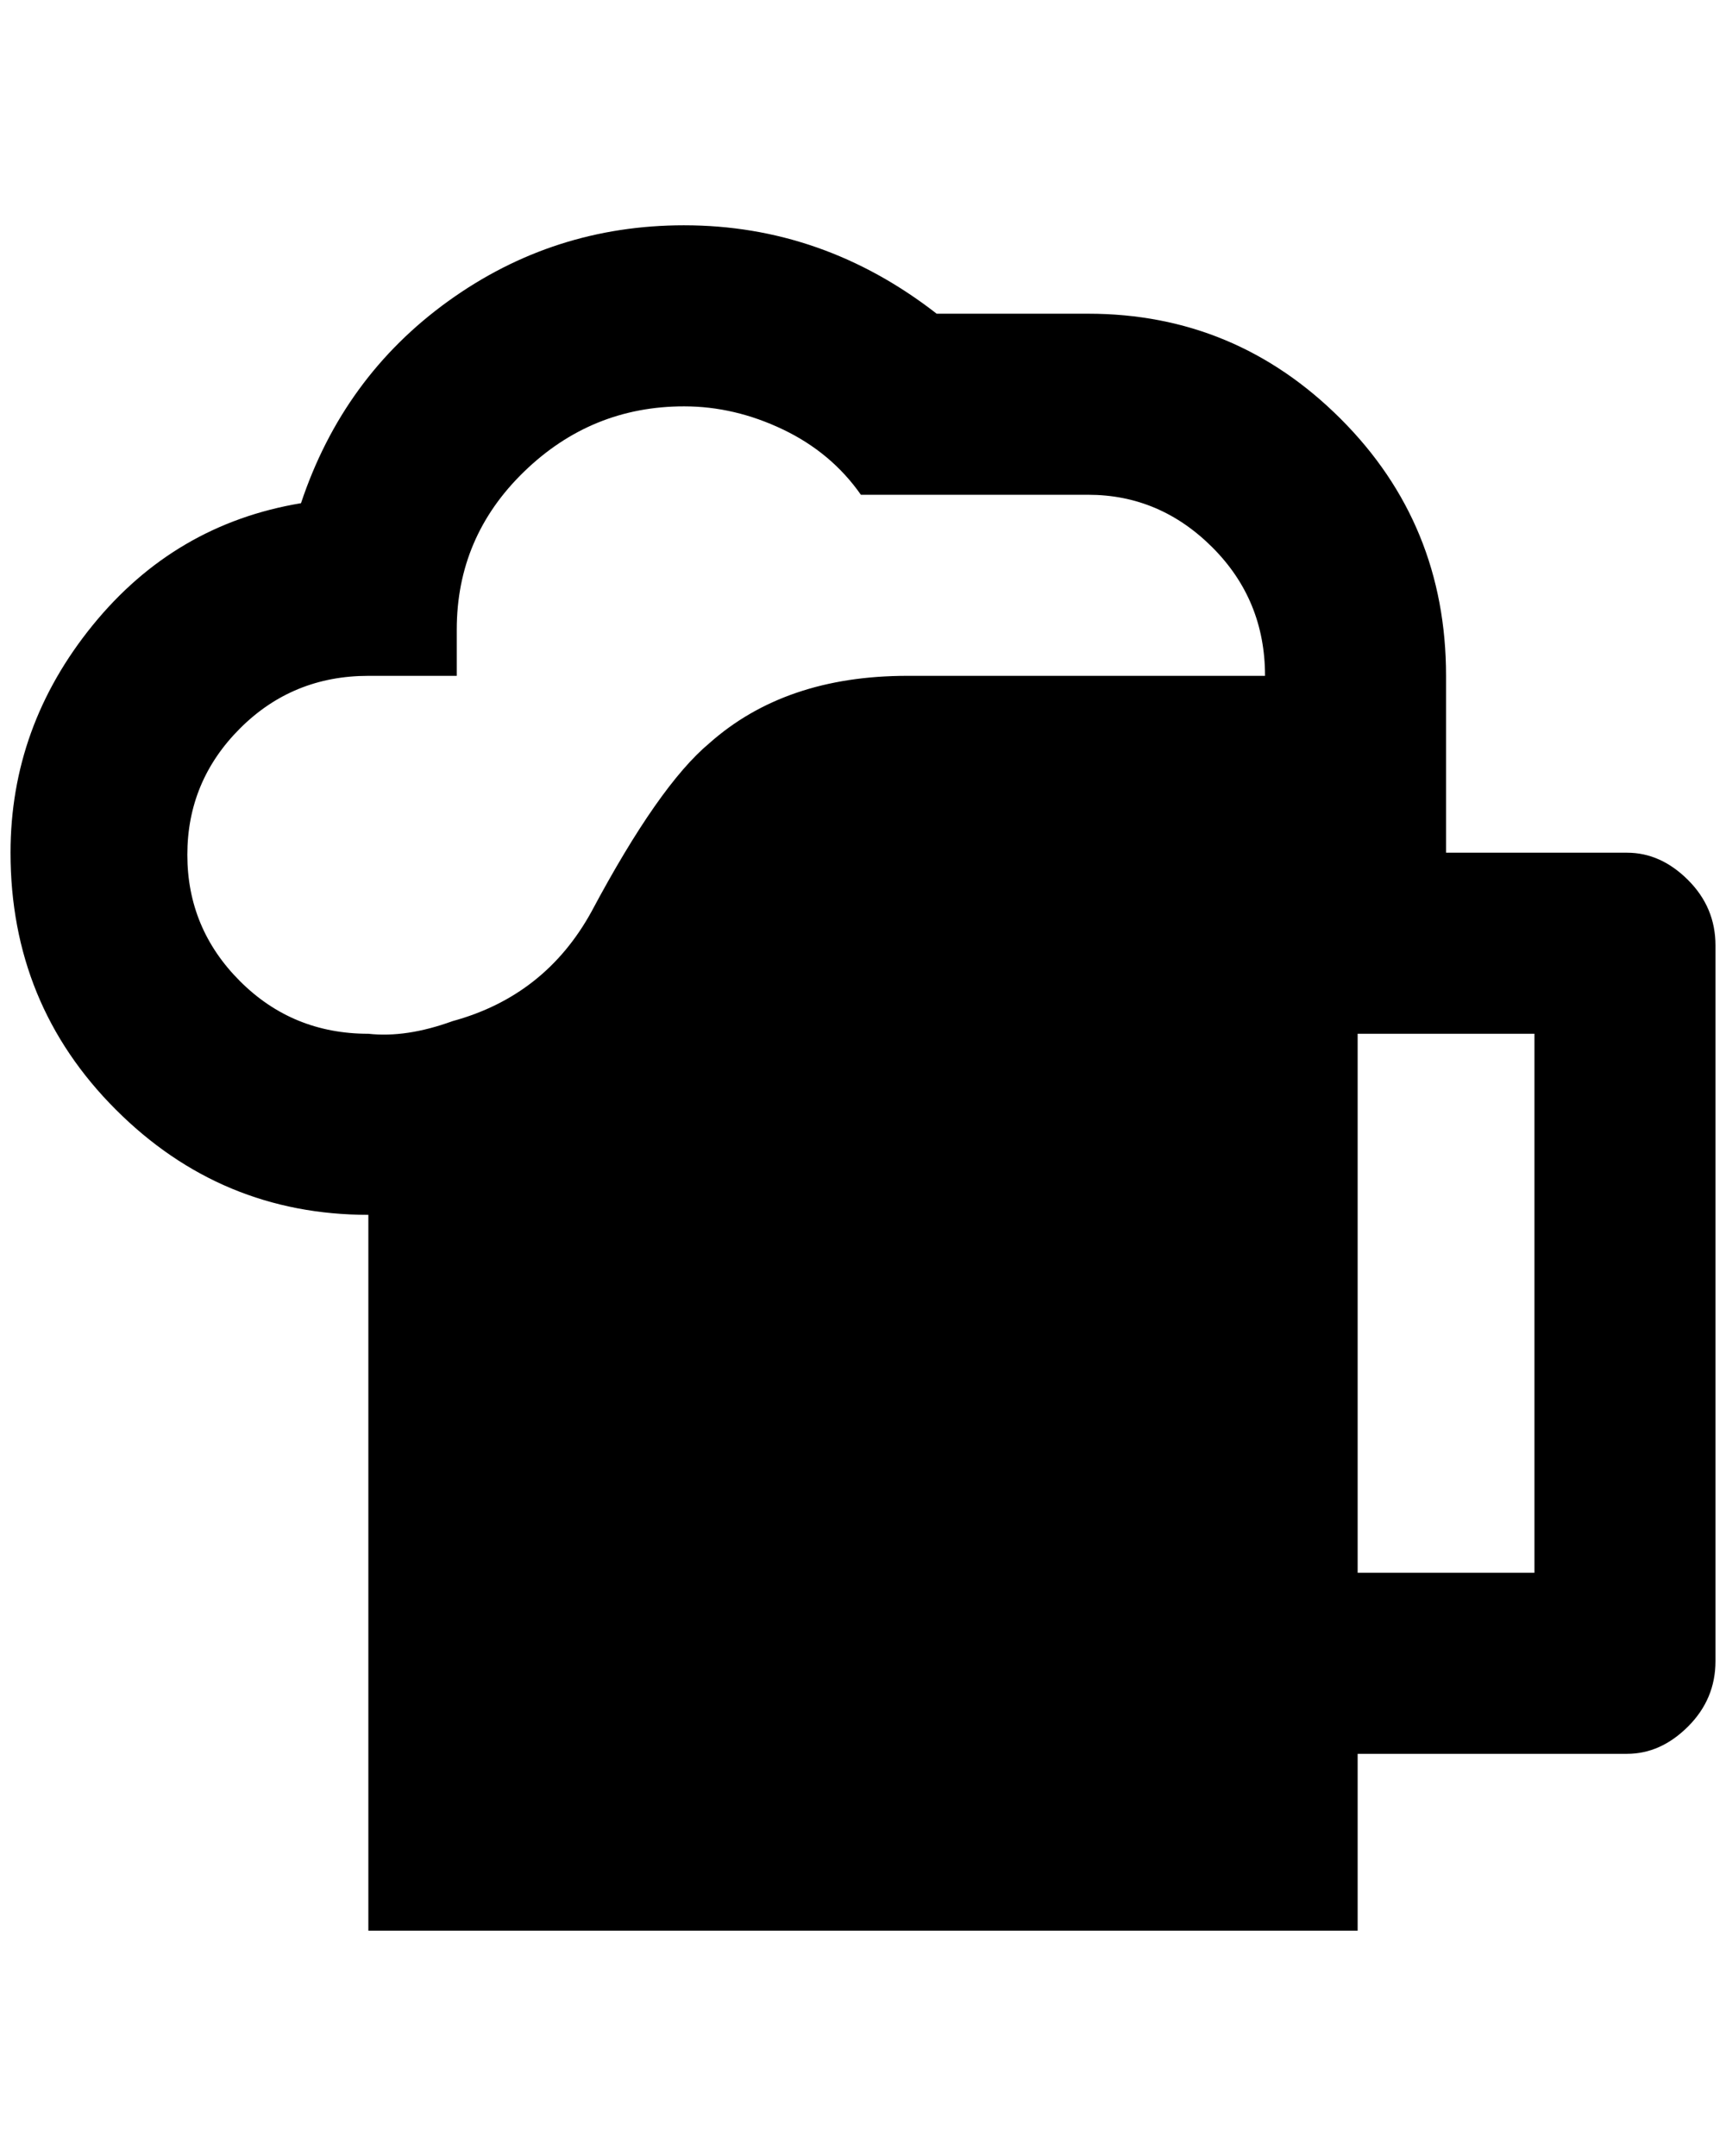 <?xml version="1.0" standalone="no"?>
<!DOCTYPE svg PUBLIC "-//W3C//DTD SVG 1.1//EN" "http://www.w3.org/Graphics/SVG/1.1/DTD/svg11.dtd" >
<svg xmlns="http://www.w3.org/2000/svg" xmlns:xlink="http://www.w3.org/1999/xlink" version="1.1" viewBox="-10 0 1640 2048">
   <path fill="currentColor"
d="M640 214q-124 0 -224 72t-140 192q-120 20 -198 116t-78 216q0 144 100 244t240 100v680h940v-168h256q32 0 58 -26t26 -62v-680q0 -36 -26 -62t-58 -26h-172v-168q0 -144 -100 -244t-240 -100h-144q-108 -84 -240 -84zM640 386q48 0 94 22t74 62h216q68 0 118 50t50 122
h-340q-116 0 -188 64q-48 40 -112 160q-44 80 -132 104q-44 16 -80 12q-72 0 -122 -50t-50 -120t50 -120t122 -50h84v-44q0 -88 64 -150t152 -62zM1280 982h168v512h-168v-512z" />
</svg>
